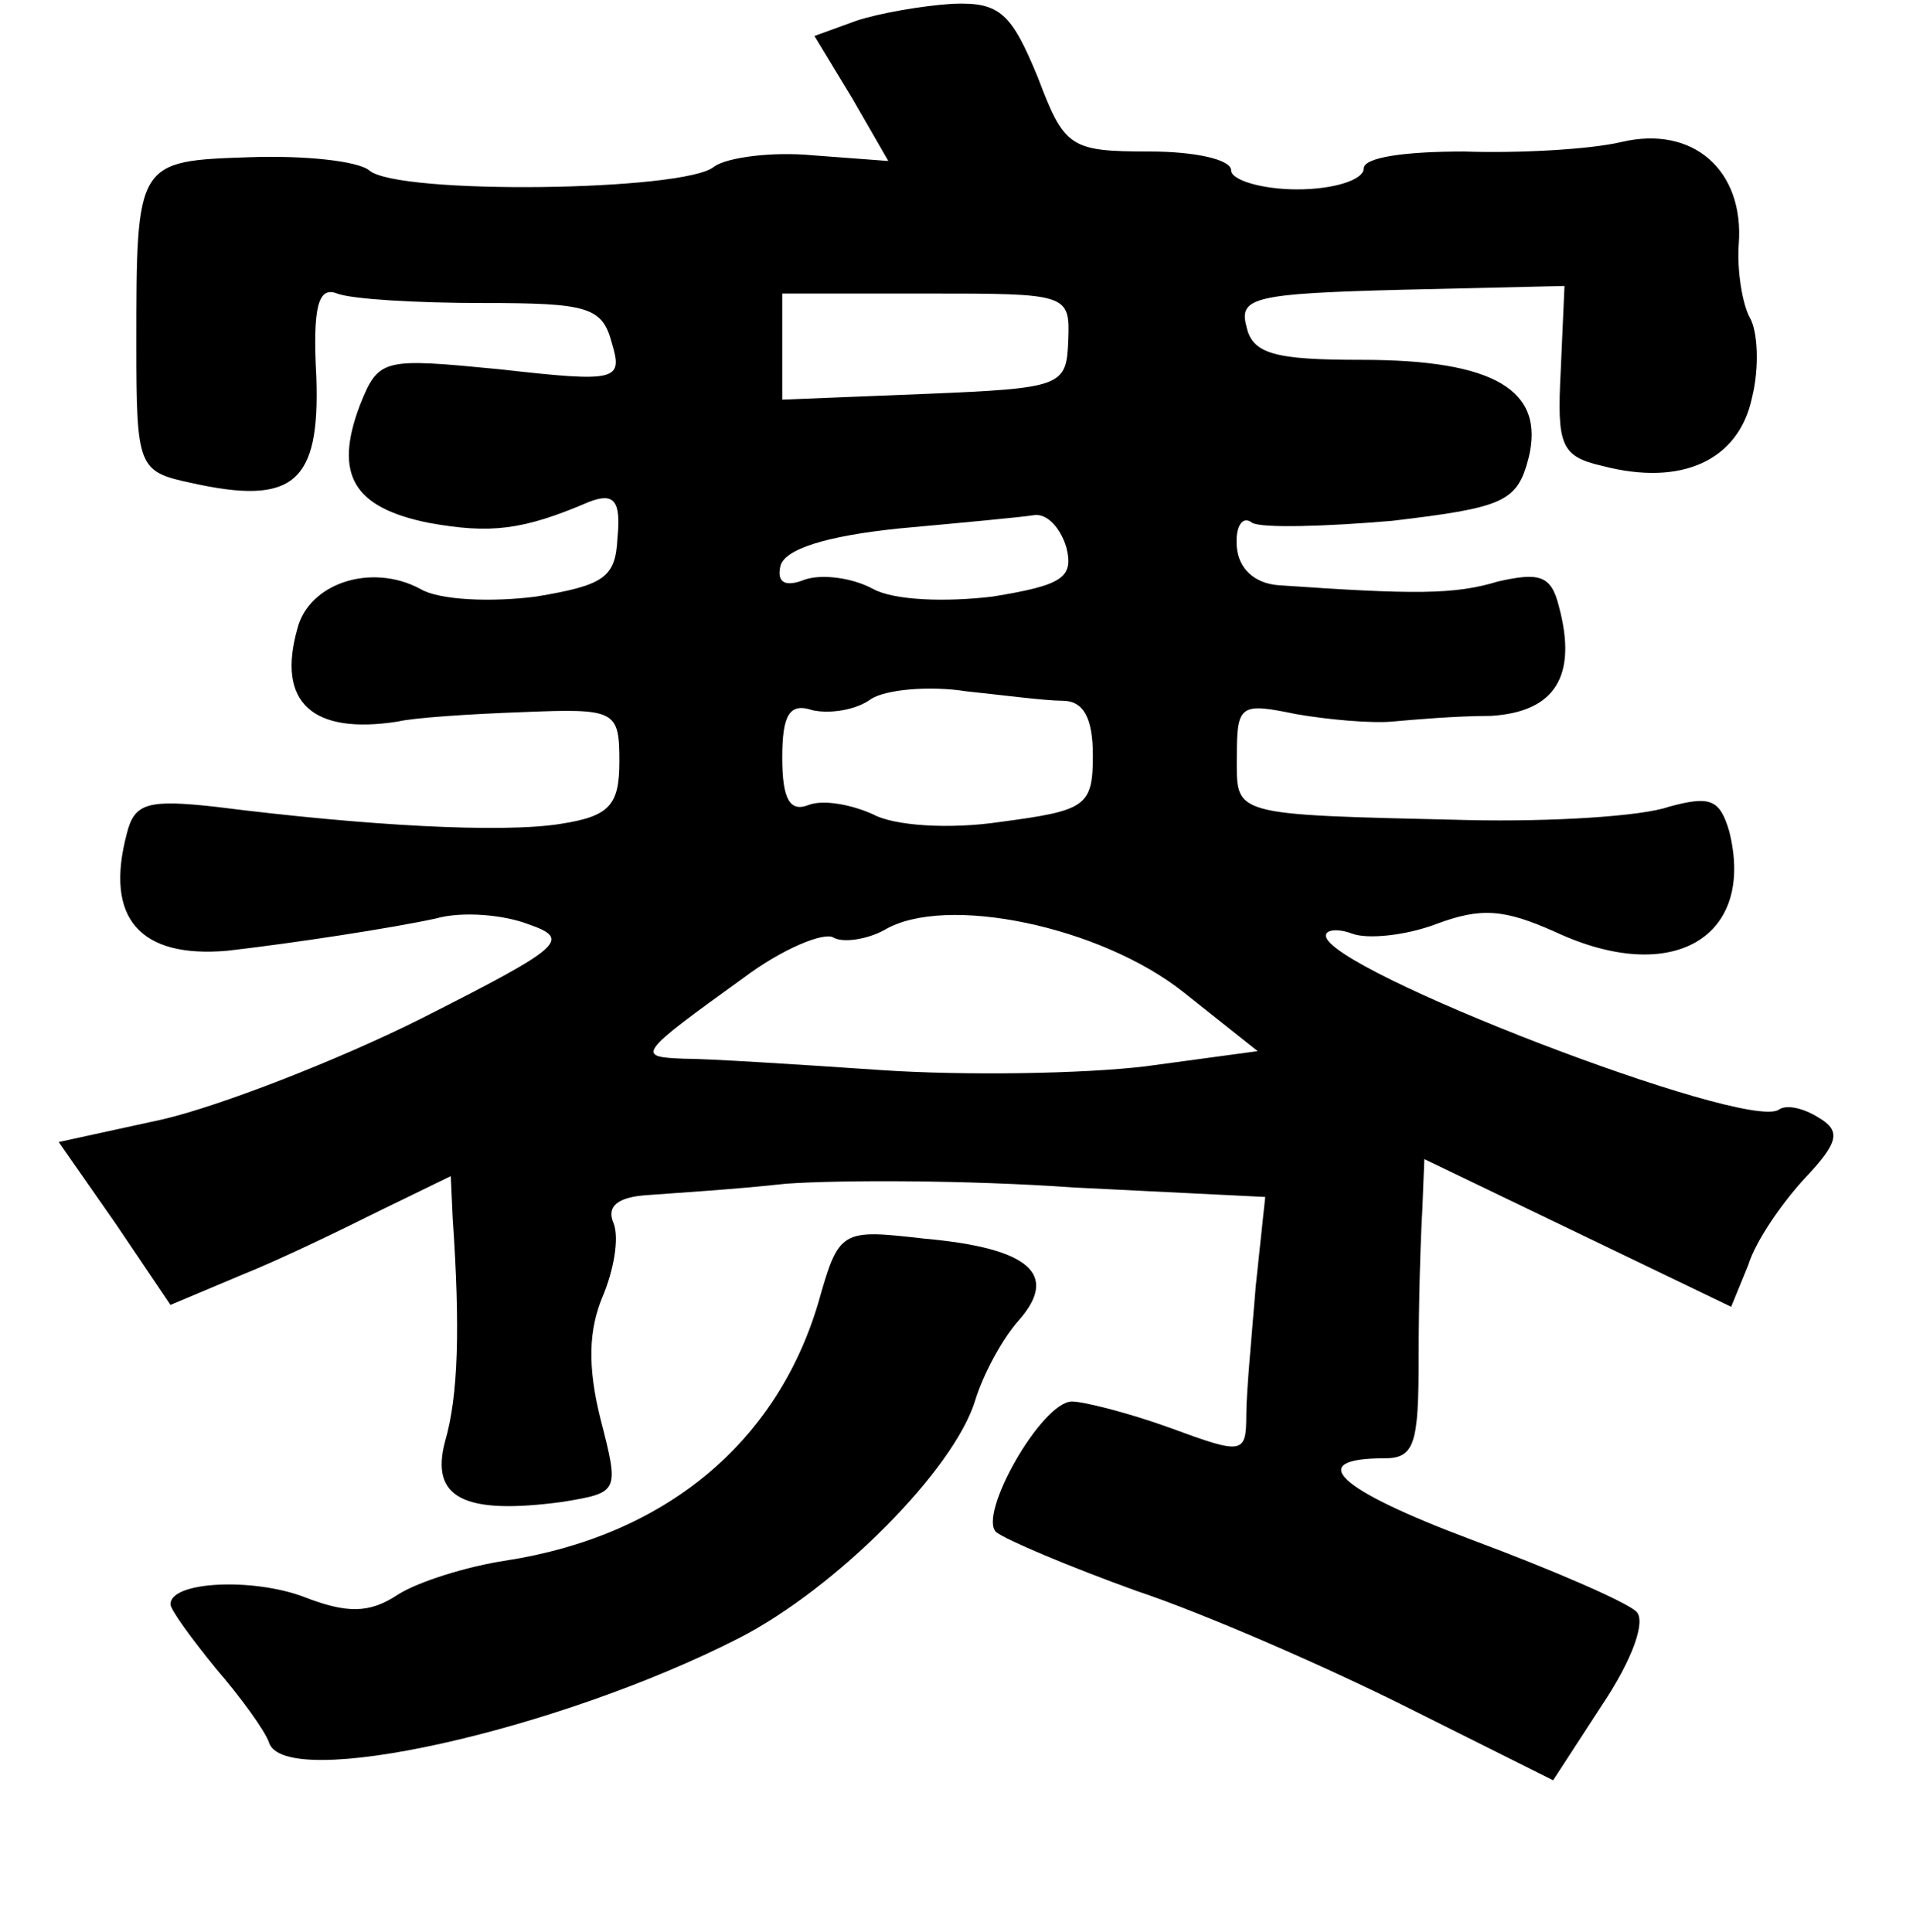 <?xml version="1.0" standalone="no"?>
<!DOCTYPE svg PUBLIC "-//W3C//DTD SVG 20010904//EN"
 "http://www.w3.org/TR/2001/REC-SVG-20010904/DTD/svg10.dtd">
<svg version="1.0" xmlns="http://www.w3.org/2000/svg"
 width="101pt" height="102pt" viewBox="0 0 101 102"
 preserveAspectRatio="xMidYMid meet">
<g transform="translate(0,102) scale(0.1,-0.1)"
fill="#000000" stroke="none">
<path d="M452 1009 l-22 -8 20 -33 19 -33 -40 3 c-21 2 -45 -1 -52 -6 -15 -13
-167 -15 -182 -2 -6 5 -34 8 -63 7 -60 -2 -60 -2 -60 -99 0 -65 1 -67 29 -73
54 -12 68 0 66 56 -2 37 1 48 11 44 8 -3 42 -5 77 -5 55 0 63 -2 68 -21 6 -20
3 -21 -59 -14 -62 6 -64 6 -74 -19 -14 -37 -3 -54 36 -62 33 -6 50 -4 85 11
13 5 17 1 15 -19 -1 -21 -7 -25 -43 -31 -23 -3 -51 -2 -61 4 -26 14 -59 3 -65
-21 -11 -39 8 -56 53 -49 8 2 38 4 66 5 49 2 51 1 51 -26 0 -23 -5 -29 -31
-33 -31 -5 -103 -1 -182 9 -36 4 -43 2 -47 -14 -12 -45 7 -66 53 -62 35 4 87
12 110 17 14 4 36 2 49 -3 23 -8 18 -12 -57 -50 -44 -22 -106 -46 -136 -53
l-55 -12 30 -43 29 -43 38 16 c20 8 53 24 73 34 l37 18 1 -22 c4 -58 3 -94 -4
-118 -8 -30 10 -39 62 -32 30 5 30 5 20 44 -7 28 -6 47 1 64 6 14 9 31 6 39
-4 9 2 14 18 15 13 1 46 3 73 6 28 2 96 2 152 -2 l101 -5 -5 -47 c-2 -25 -5
-56 -5 -68 0 -21 -2 -21 -40 -7 -22 8 -46 14 -52 14 -16 0 -50 -60 -40 -69 5
-4 38 -18 74 -31 36 -12 100 -40 142 -61 l78 -39 26 40 c16 24 23 44 18 49 -5
5 -44 22 -87 38 -72 27 -88 43 -46 43 16 0 18 8 18 53 0 28 1 64 2 79 l1 26
81 -39 81 -39 9 22 c4 13 18 33 30 46 18 19 19 25 7 32 -8 5 -17 7 -21 4 -18
-11 -239 74 -239 92 0 3 6 4 14 1 8 -3 28 -1 44 5 24 9 36 8 63 -4 62 -29 106
-3 92 53 -5 17 -10 19 -32 13 -14 -5 -62 -8 -106 -7 -127 3 -122 2 -122 34 0
27 2 28 31 22 17 -3 40 -5 51 -4 11 1 34 3 52 3 34 2 46 21 36 58 -4 16 -10
18 -32 13 -23 -7 -44 -7 -116 -2 -13 1 -21 9 -22 20 -1 11 3 17 8 13 5 -3 39
-2 74 1 59 7 66 10 72 33 9 36 -18 52 -88 52 -46 0 -58 3 -61 18 -4 15 5 17
82 19 l86 2 -2 -45 c-2 -39 0 -45 22 -50 42 -11 72 3 79 36 4 16 3 35 -1 42
-4 7 -7 25 -6 39 3 39 -24 63 -62 54 -17 -4 -55 -6 -83 -5 -31 0 -53 -3 -53
-9 0 -6 -16 -11 -35 -11 -19 0 -35 5 -35 10 0 6 -20 10 -43 10 -42 0 -45 2
-59 39 -14 34 -20 40 -45 39 -16 -1 -39 -5 -51 -9z m112 -169 c-1 -24 -3 -25
-76 -28 l-75 -3 0 28 0 28 76 0 c75 0 76 0 75 -25z m-1 -109 c4 -16 -2 -20
-39 -26 -25 -3 -52 -2 -63 4 -11 6 -27 8 -36 5 -10 -4 -15 -2 -13 7 2 9 24 16
63 20 33 3 65 6 71 7 7 1 14 -7 17 -17z m-2 -81 c11 0 16 -9 16 -29 0 -27 -4
-29 -49 -35 -27 -4 -56 -2 -67 4 -11 5 -26 8 -34 5 -10 -4 -14 3 -14 25 0 23
4 29 16 25 9 -2 23 0 31 6 8 5 31 7 50 4 19 -2 42 -5 51 -5z m64 -154 l39 -31
-59 -8 c-33 -4 -96 -5 -140 -2 -44 3 -91 6 -104 6 -25 1 -25 2 32 43 20 15 42
24 47 21 5 -3 18 -1 27 4 32 19 114 2 158 -33z"/>
<path d="M432 332 c-22 -74 -81 -123 -165 -136 -20 -3 -46 -11 -57 -18 -15
-10 -27 -10 -50 -1 -27 10 -70 8 -70 -4 0 -3 11 -18 24 -34 13 -15 26 -33 28
-39 8 -26 152 6 248 55 51 26 114 89 125 126 4 13 14 32 23 42 21 24 6 38 -50
43 -44 5 -45 5 -56 -34z"/>
</g>
</svg>
